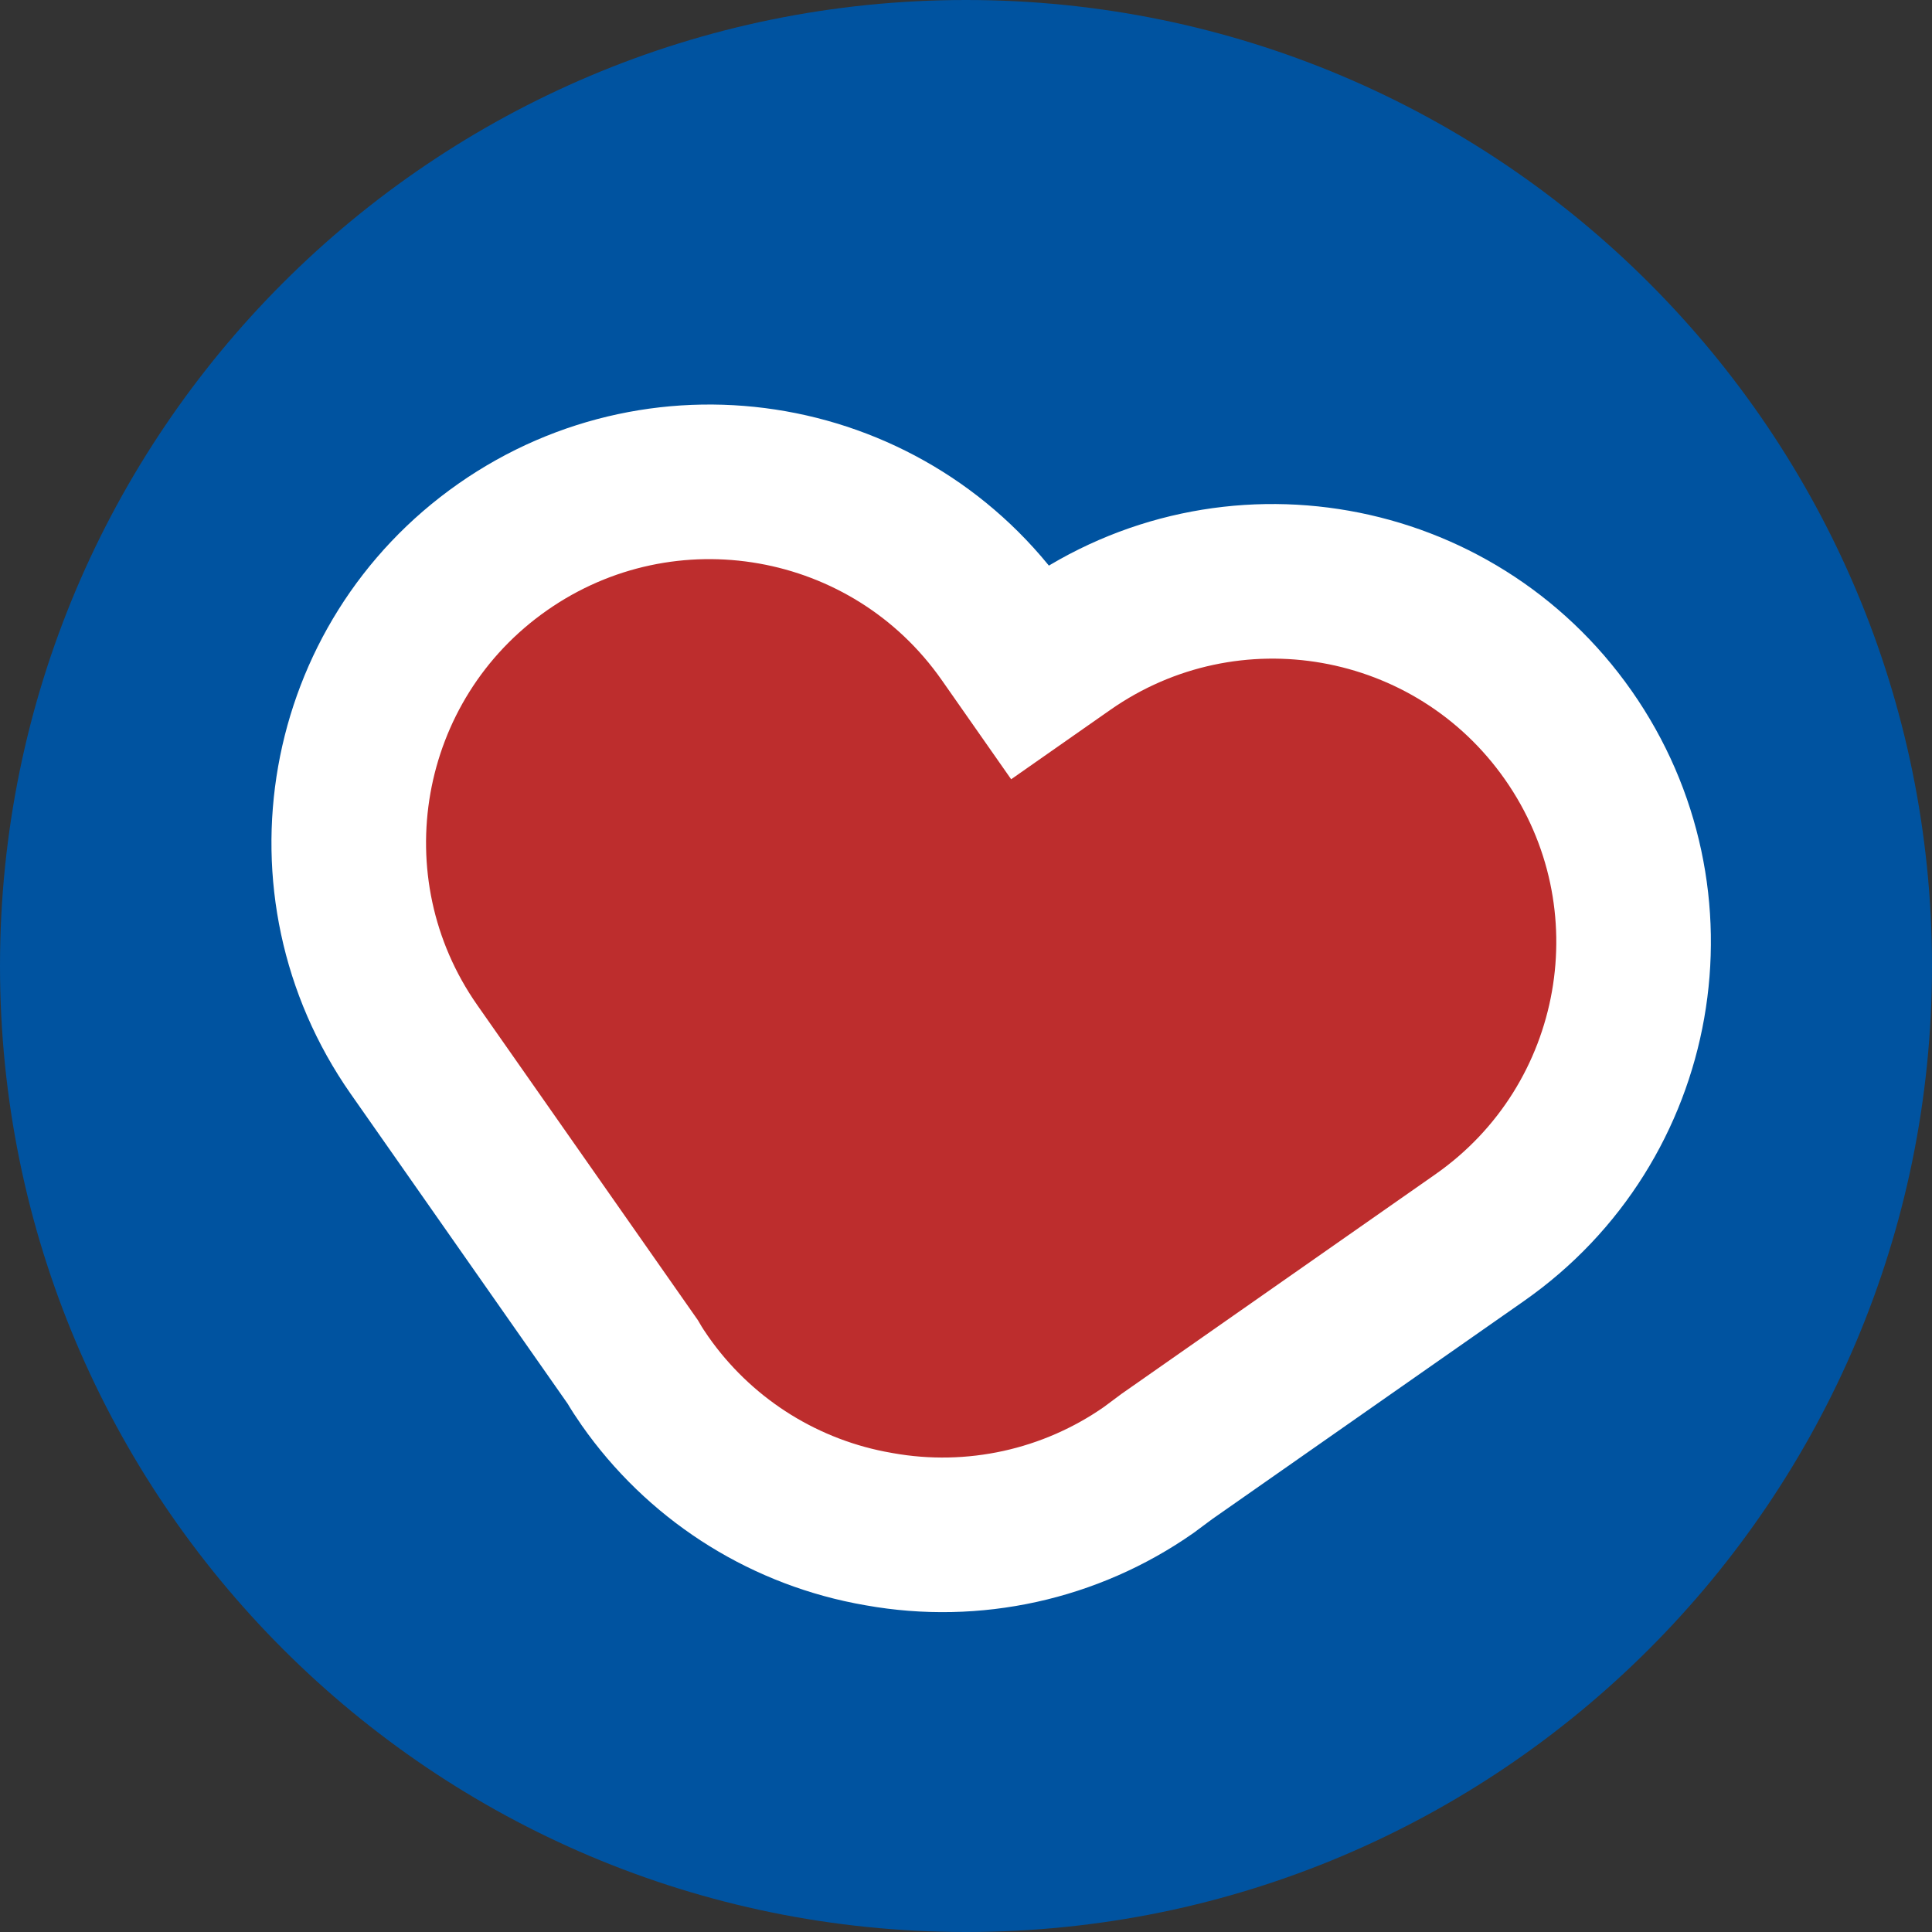 <svg width="468" height="468" xmlns="http://www.w3.org/2000/svg" xmlns:xlink="http://www.w3.org/1999/xlink" xml:space="preserve" overflow="hidden"><rect width="100%" height="100%" fill="#333333" stroke="none"/><defs><clipPath id="clip0"><rect x="0" y="0" width="468" height="468"/></clipPath><clipPath id="clip1"><path d="M468 234C468 363.235 363.234 468 234 468 104.765 468-0 363.235-0 234-0 104.765 104.765-3.05176e-05 234-3.05176e-05 363.234-3.05176e-05 468 104.765 468 234Z" fill-rule="nonzero" clip-rule="nonzero"/></clipPath></defs><g clip-path="url(#clip0)"><path d="M468 234C468 363.235 363.235 468 234 468 104.765 468 0 363.235 0 234-6.65068e-14 104.765 104.765-3.32534e-14 234-3.32534e-14 363.235-9.97602e-14 468 104.765 468 234Z" fill="#0053A0" fill-rule="nonzero" fill-opacity="1"/><g clip-path="url(#clip1)"><path d="M210.678 370.003C188.638 365.643 169.136 352.932 156.25 334.528 155.187 333.009 154.168 331.46 153.266 329.894L100.274 254.21C72.605 214.667 82.23 160.181 121.772 132.511 161.315 104.842 215.801 114.467 243.471 154.009L249.544 162.688 258.222 156.615C297.765 128.945 352.251 138.57 379.921 178.113 407.591 217.656 397.966 272.142 358.423 299.812L282.662 352.809C281.198 353.919 279.739 355.005 278.284 356.066 259.298 369.345 235.804 374.514 212.998 370.431Z" stroke="#FFFFFF" stroke-width="37.449" stroke-linecap="butt" stroke-linejoin="miter" stroke-miterlimit="4" stroke-opacity="1" fill="#BD2D2D" fill-rule="nonzero" fill-opacity="1"/></g></g></svg>